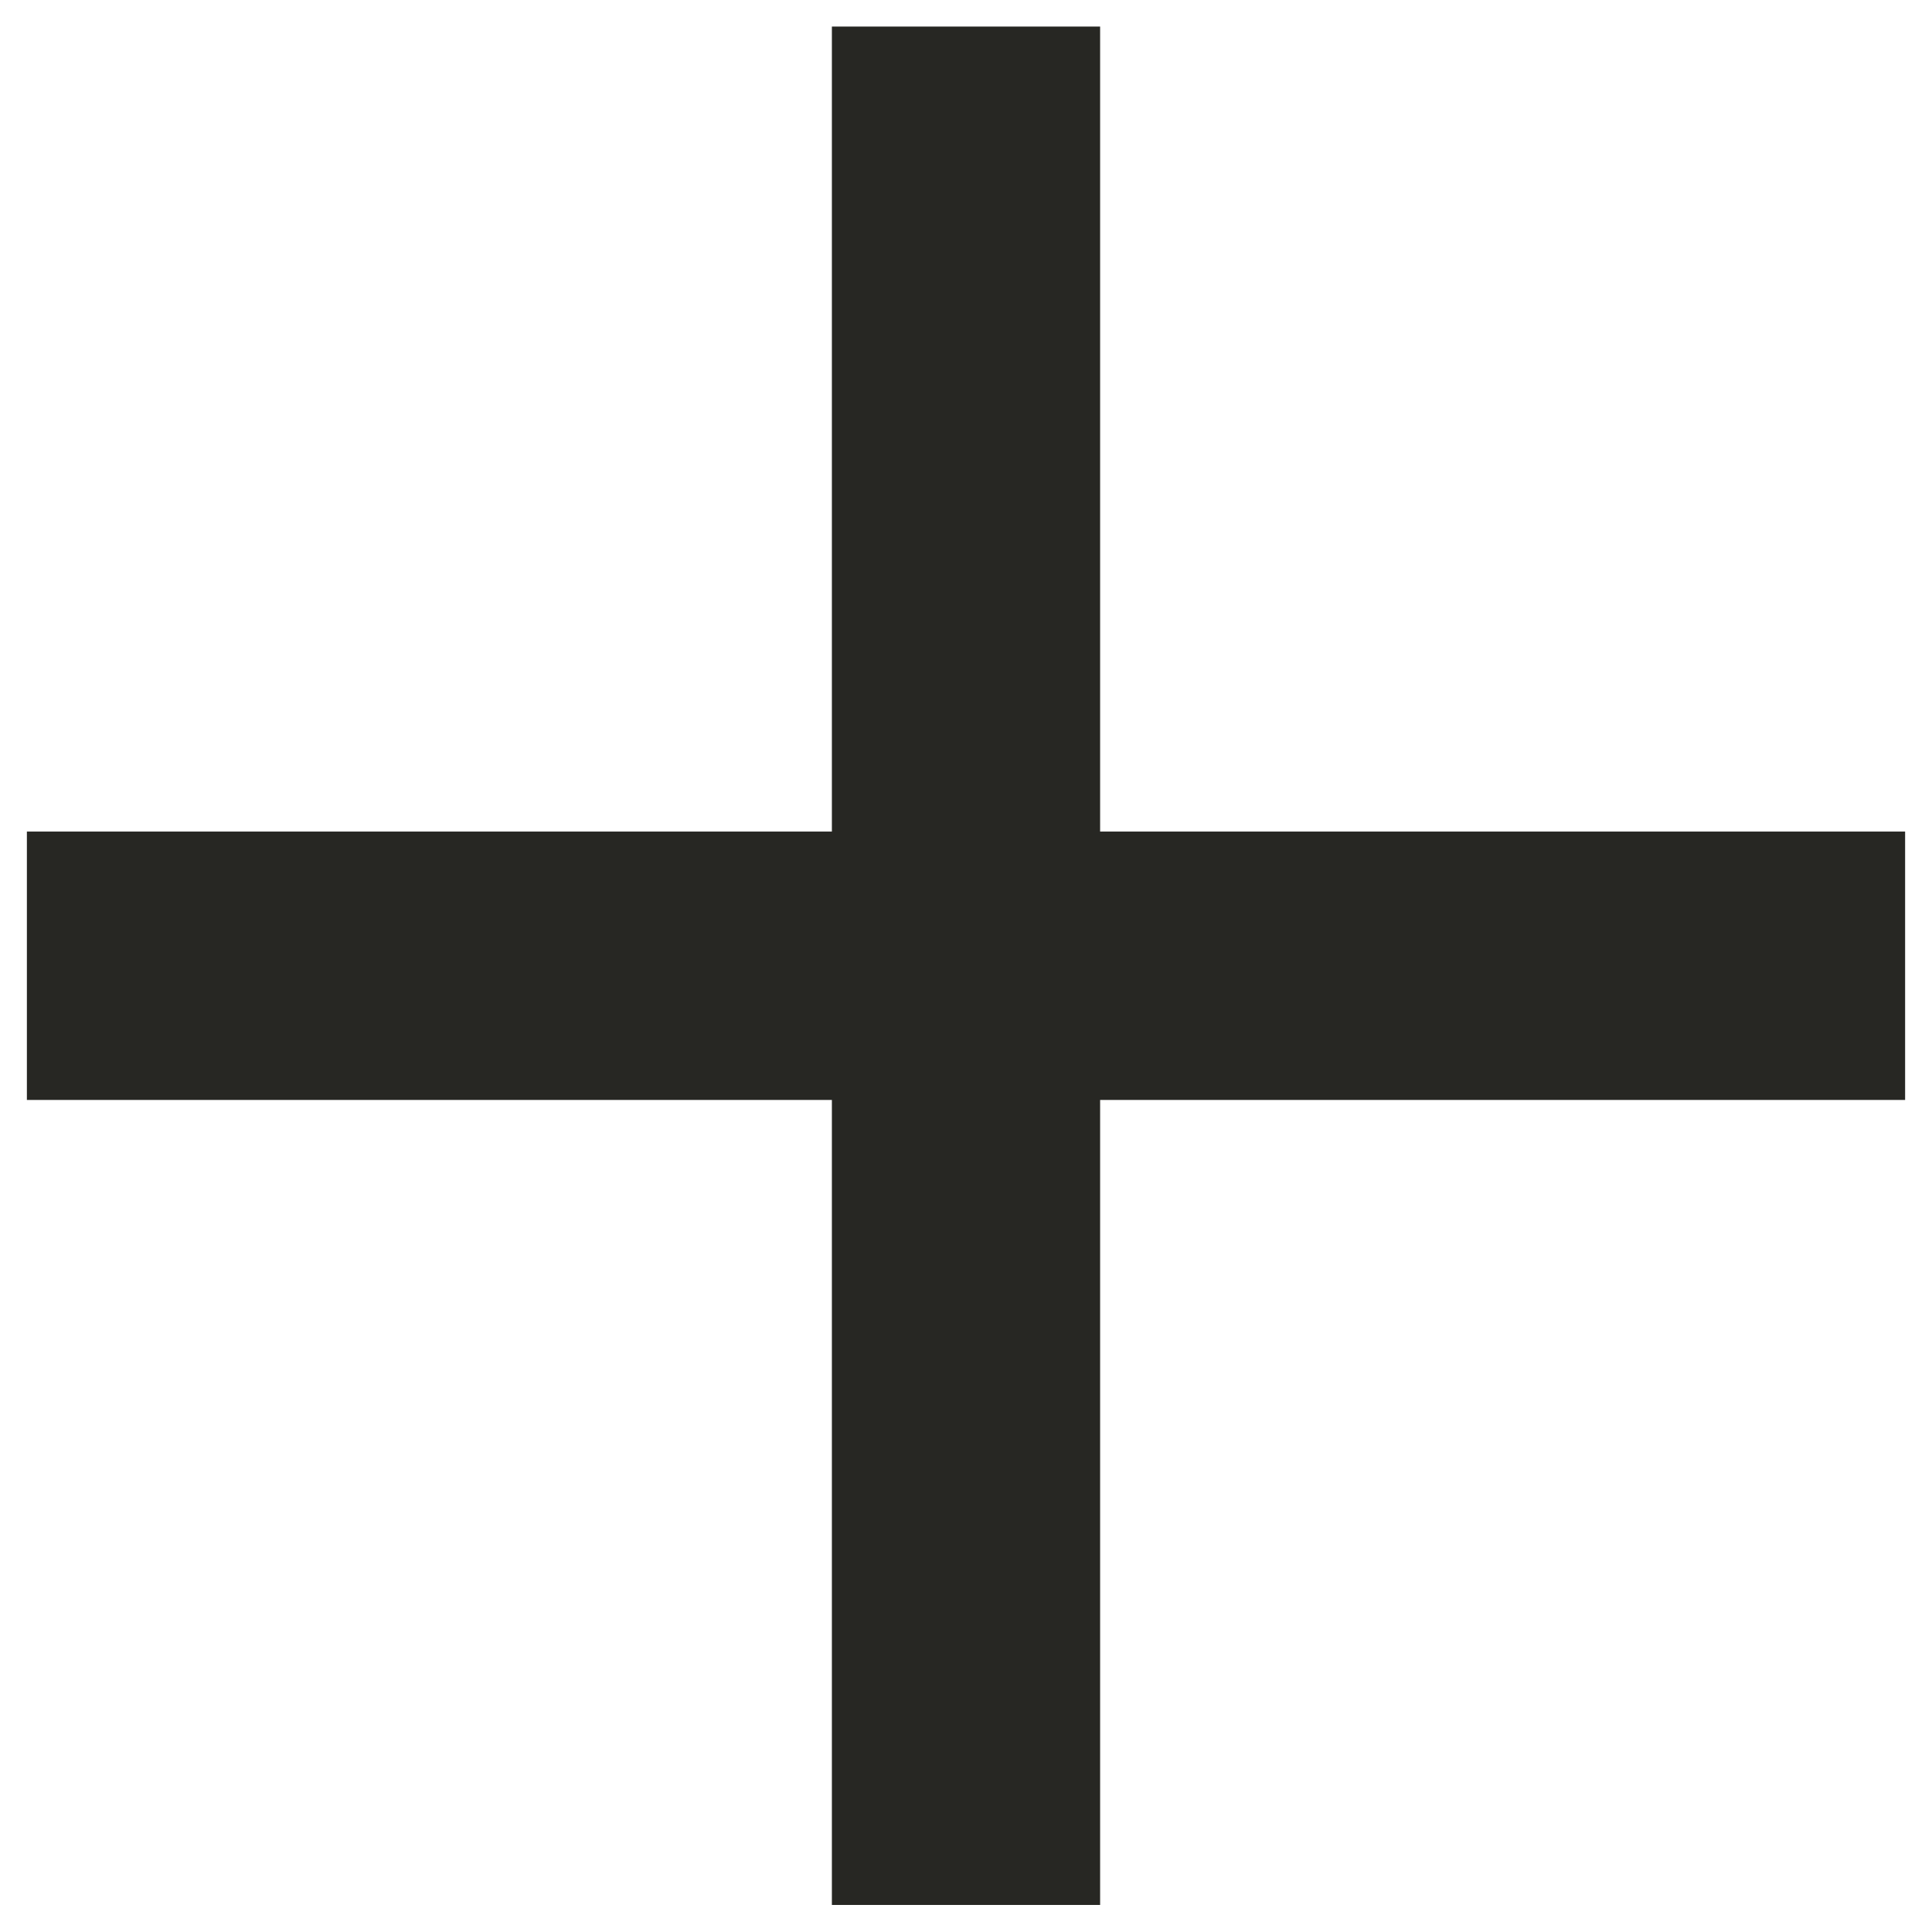 <svg width="12" height="12" viewBox="0 0 12 12" fill="none" xmlns="http://www.w3.org/2000/svg">
<path d="M11.833 6.832H6.833V11.832H5.167V6.832H0.167V5.165H5.167V0.165H6.833V5.165H11.833V6.832Z" fill="#272723"/>
</svg>
